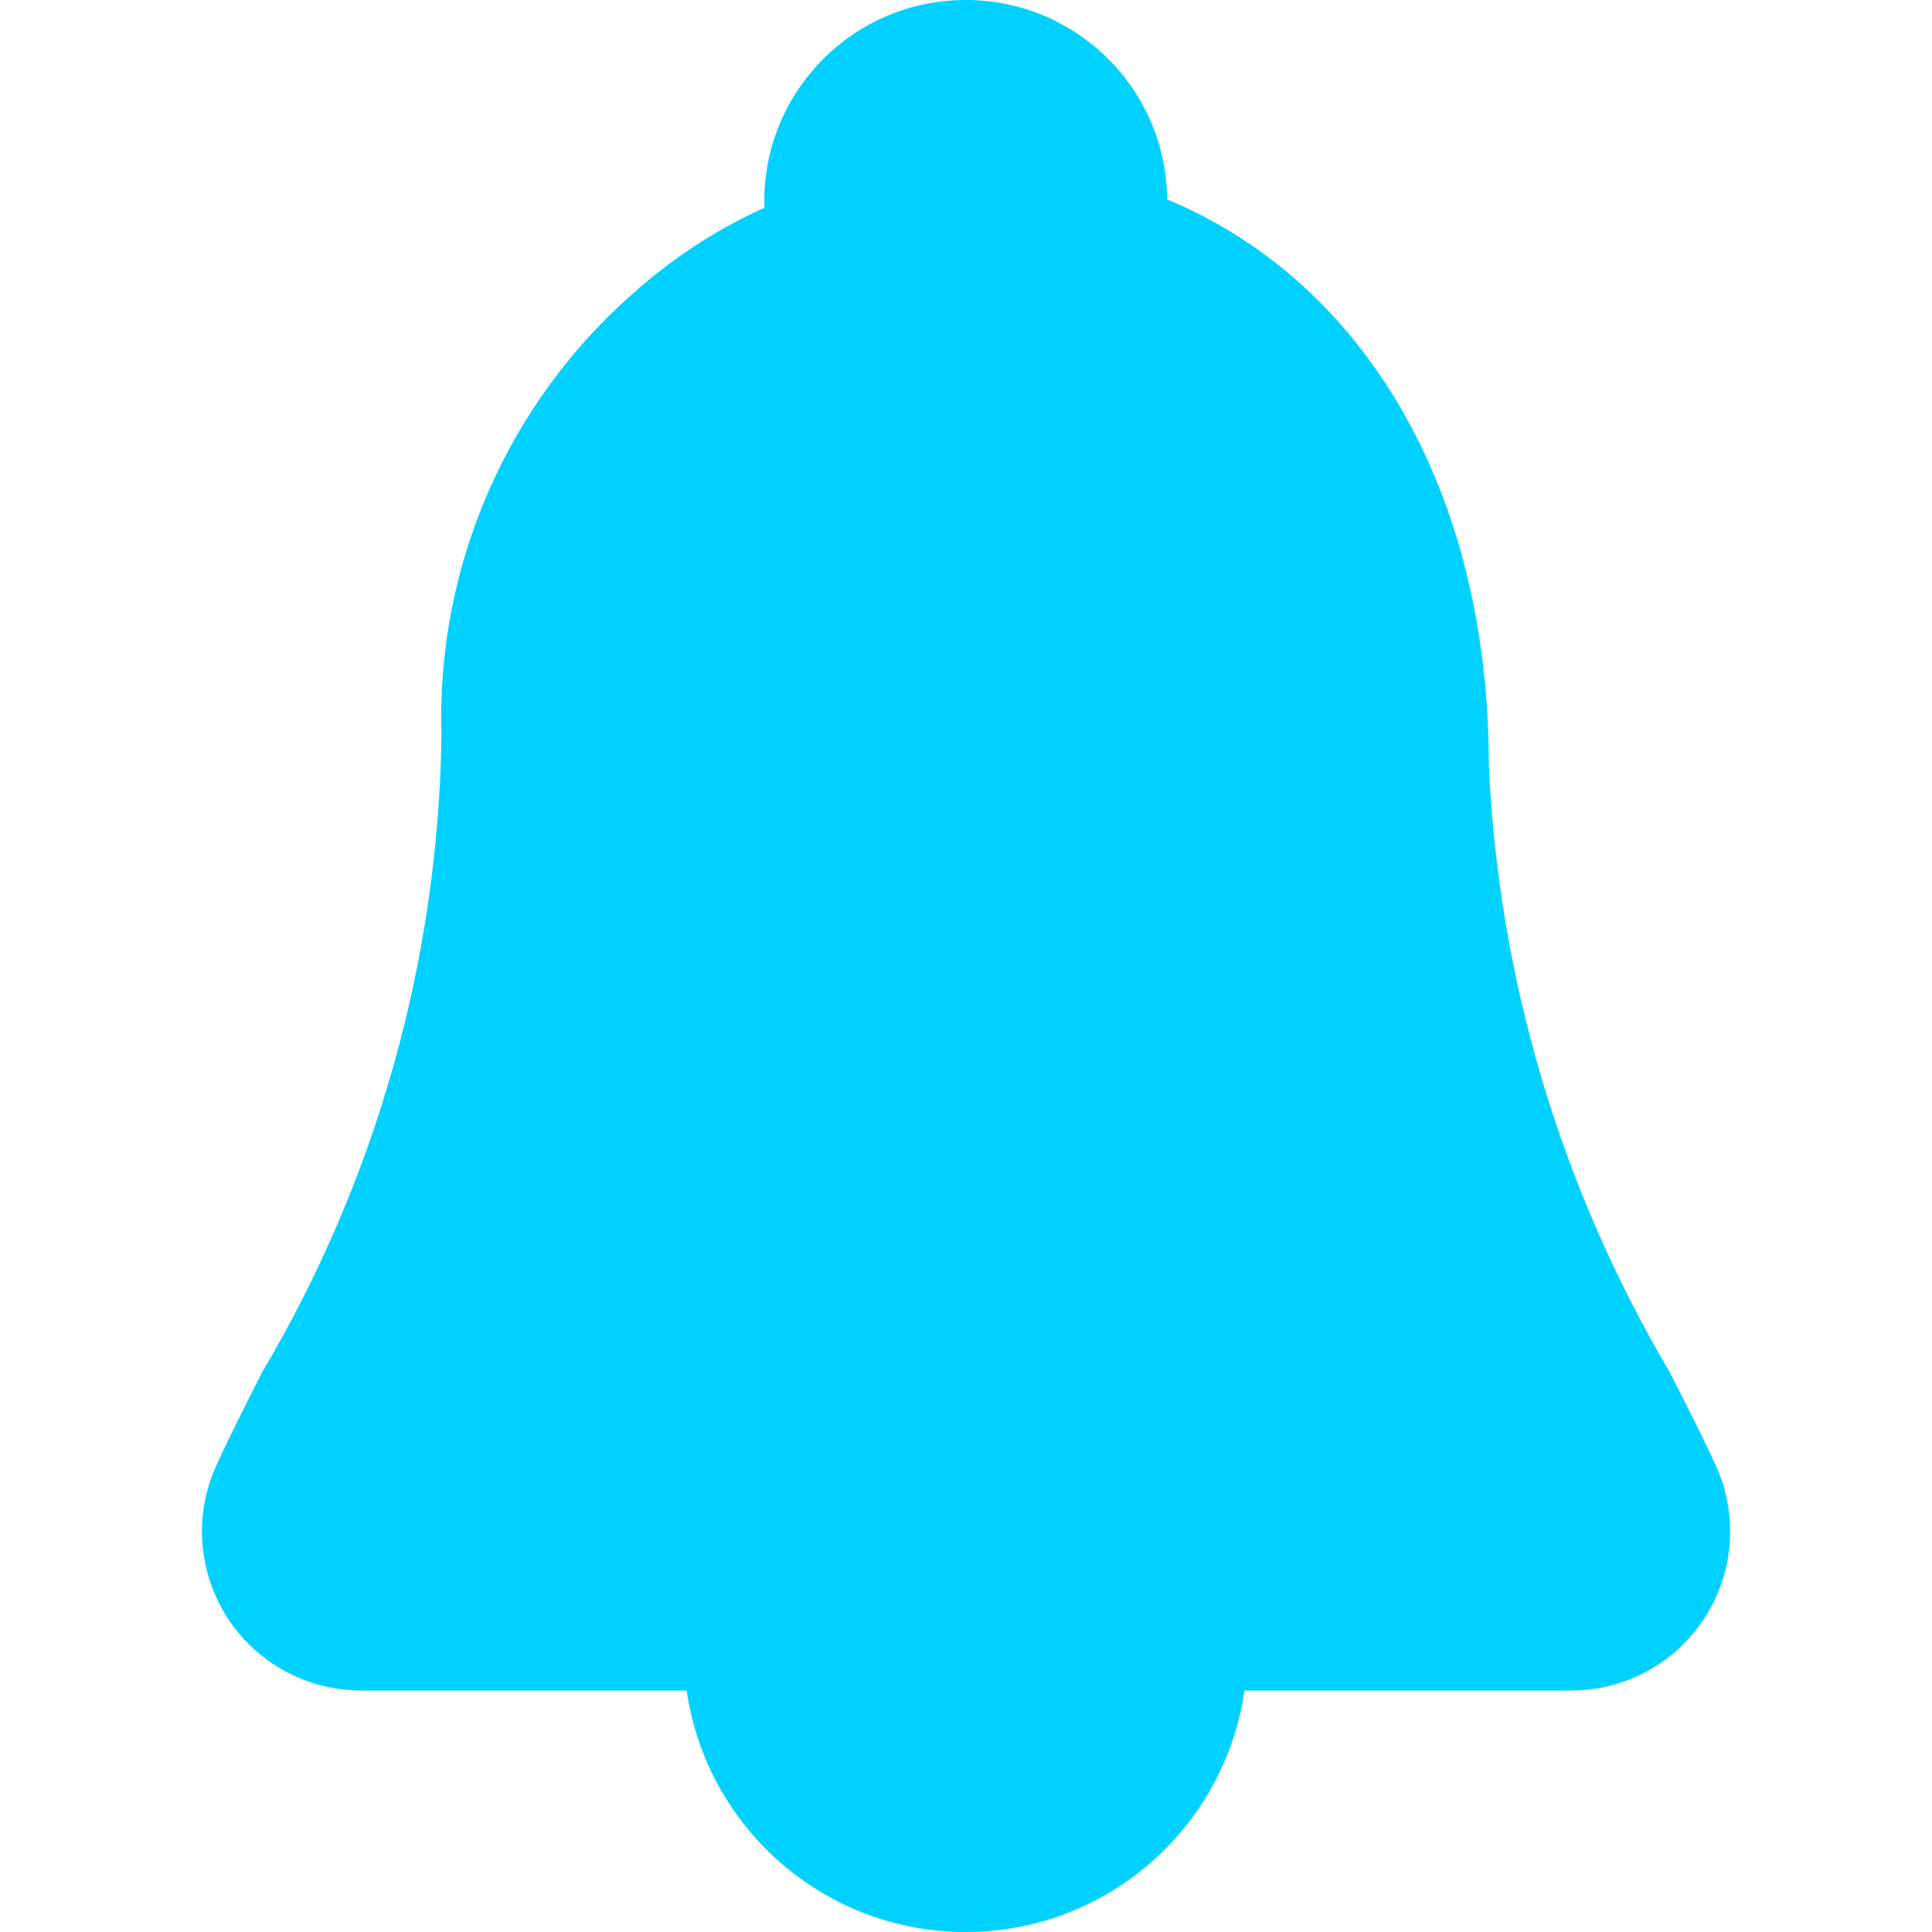 <svg width="20" height="20" viewBox="0 0 20 20" fill="none" xmlns="http://www.w3.org/2000/svg">
<g clip-path="url(#clip0)">
<path d="M9.995 1.76669e-07C8.845 1.76669e-07 7.912 0.933 7.912 2.083C7.914 2.183 7.923 2.283 7.94 2.382C7.97 2.588 8.148 2.74 8.356 2.738C8.396 2.738 8.436 2.733 8.474 2.722C9.469 2.427 10.529 2.427 11.525 2.722C11.643 2.751 11.768 2.728 11.869 2.659C11.972 2.589 12.04 2.479 12.058 2.356C12.073 2.265 12.081 2.174 12.083 2.083C12.082 0.932 11.149 -0 9.999 1.76669e-07C9.998 1.76669e-07 9.997 1.76669e-07 9.995 1.76669e-07Z" fill="#00D1FF"/>
<path d="M12.495 16.666H7.496C7.265 16.666 7.079 16.853 7.079 17.083C7.079 18.694 8.385 20 9.996 20C11.606 20 12.912 18.694 12.912 17.083C12.912 16.853 12.726 16.666 12.495 16.666Z" fill="#00D1FF"/>
<path d="M17.763 15.174C17.631 14.883 17.465 14.558 17.282 14.2C16.154 12.29 15.512 10.133 15.412 7.917C15.412 4.614 13.662 2.191 10.955 1.743C9.376 1.49 7.766 1.959 6.57 3.022C5.247 4.177 4.513 5.866 4.57 7.622C4.536 9.943 3.895 12.215 2.71 14.212C2.531 14.565 2.368 14.887 2.238 15.173C1.862 16.002 2.229 16.977 3.058 17.353C3.274 17.451 3.508 17.501 3.745 17.5H16.259C17.168 17.503 17.908 16.768 17.91 15.858C17.911 15.622 17.861 15.389 17.764 15.174H17.763V15.174Z" fill="#00D1FF"/>
</g>
<defs>
<clipPath id="clip0">
<rect width="20" height="20" fill="white"/>
</clipPath>
</defs>
</svg>
